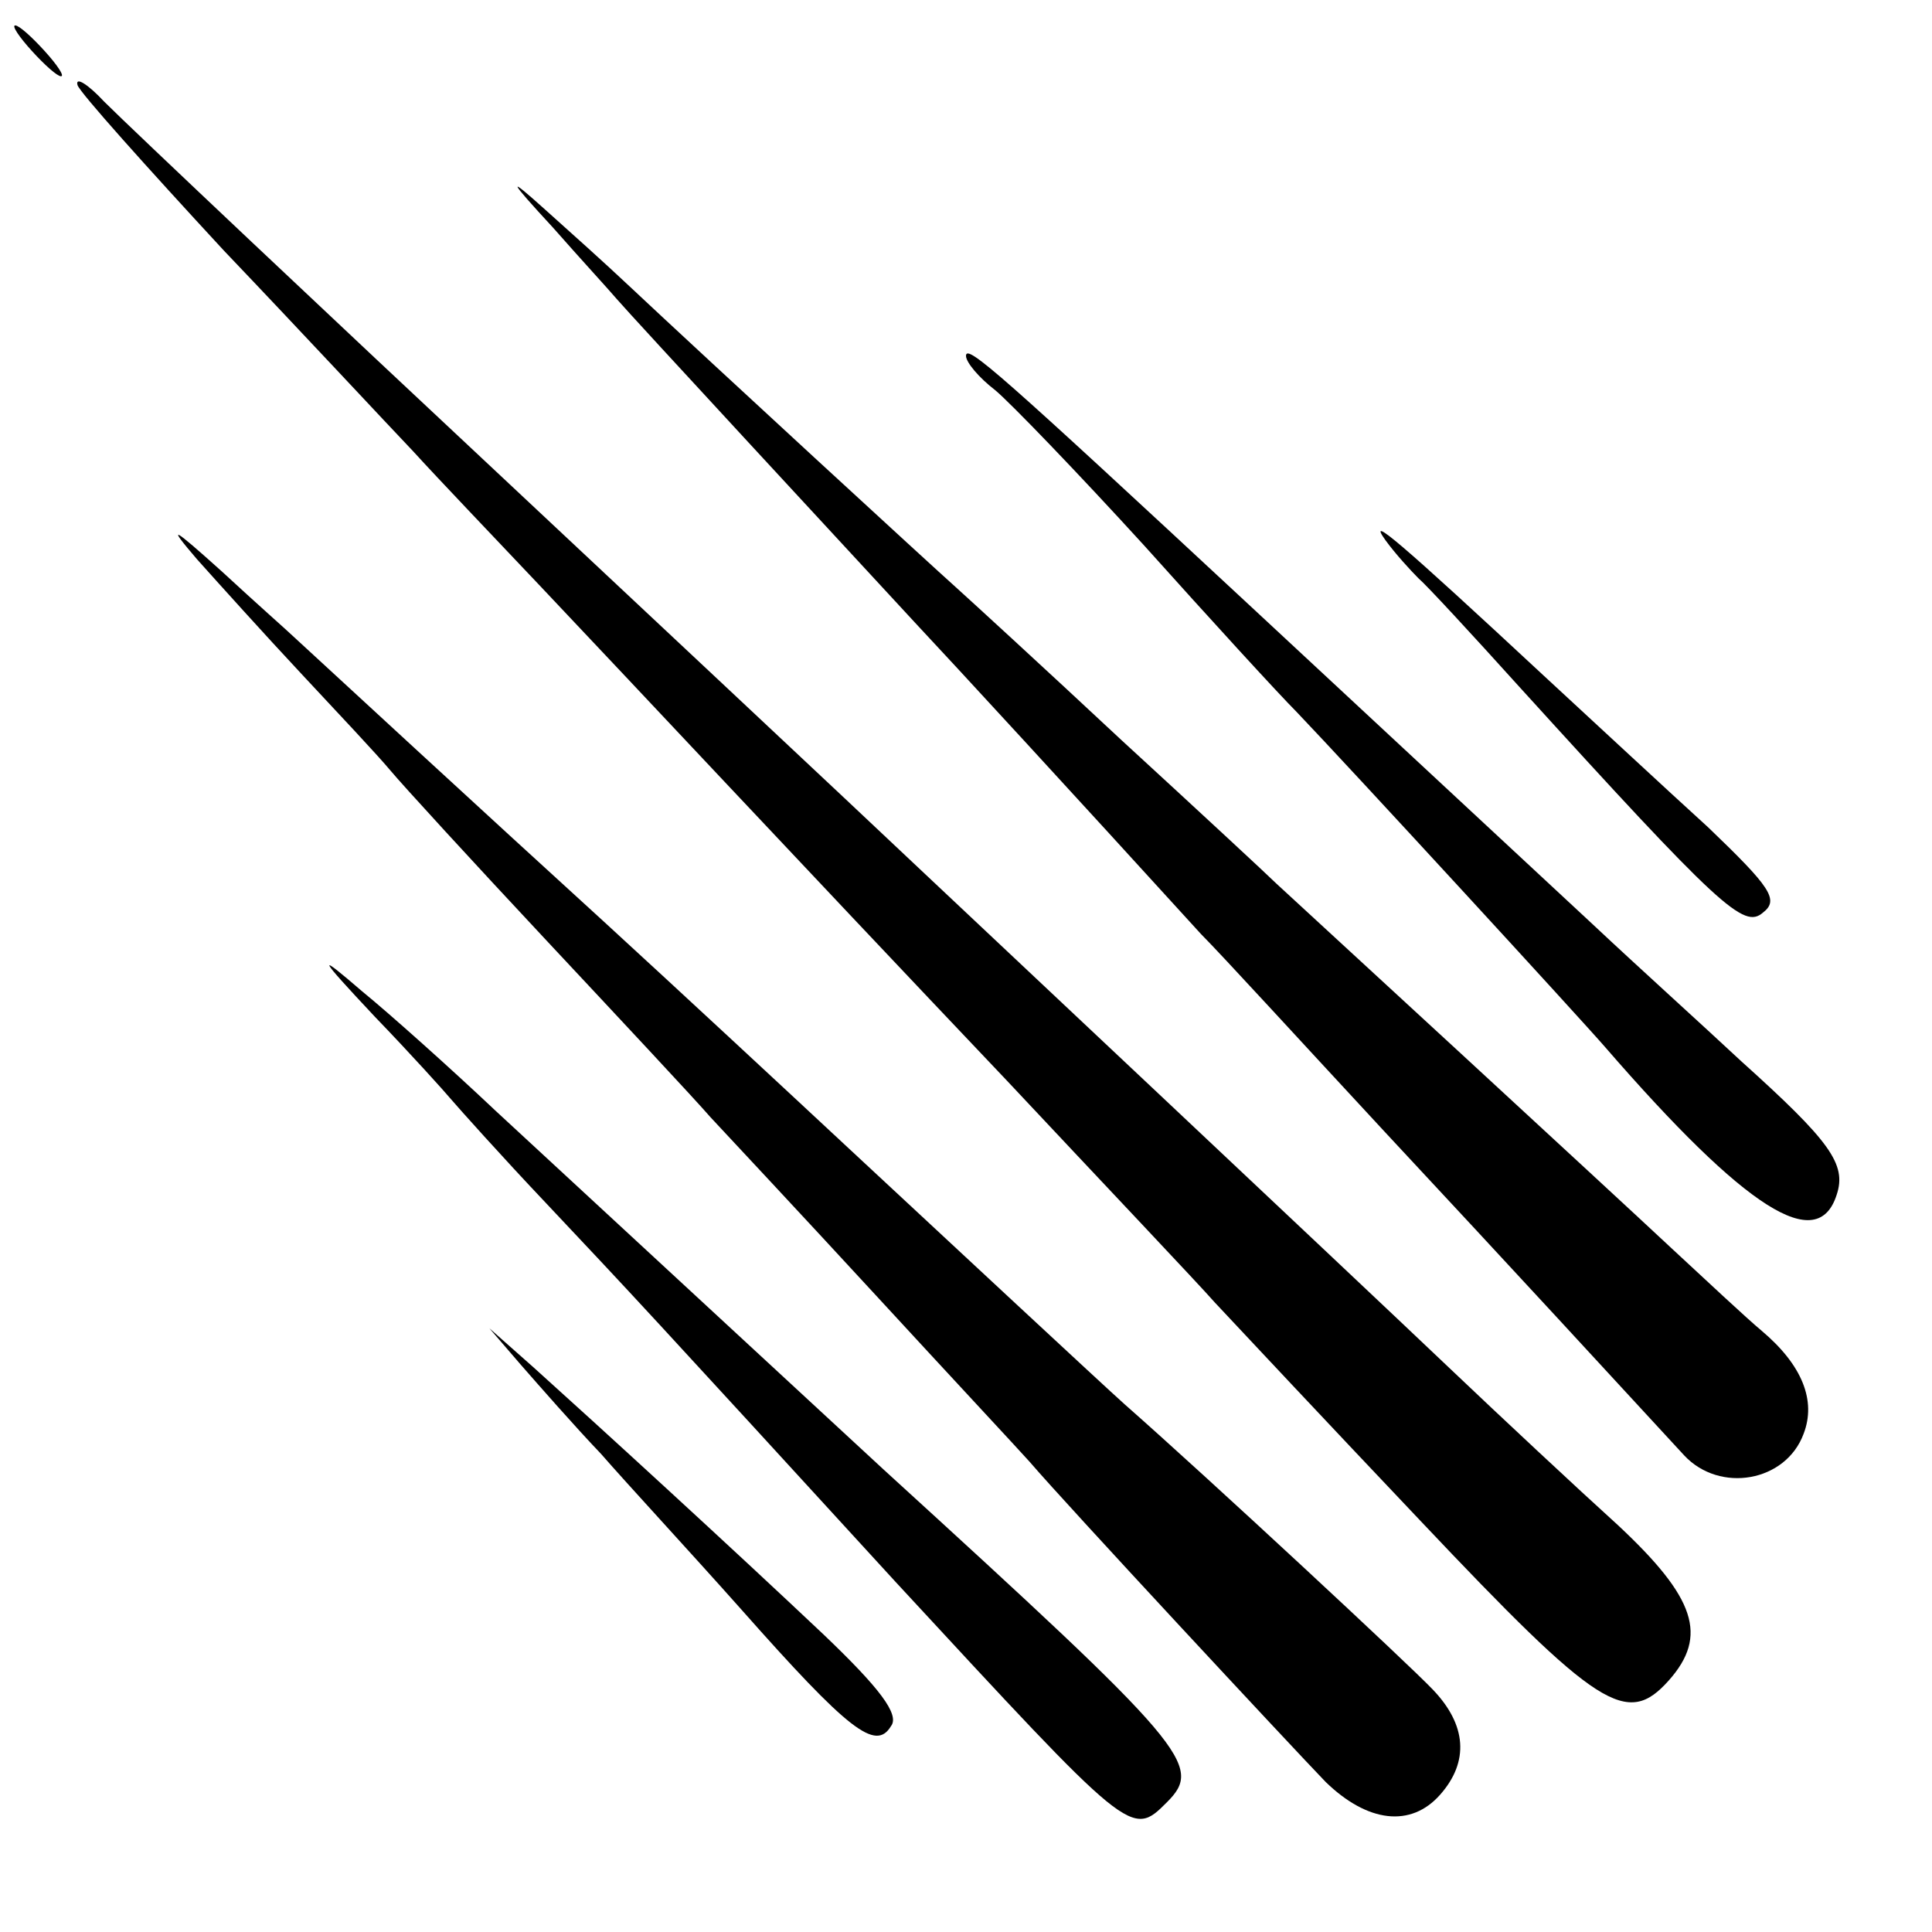 <?xml version="1.0" standalone="no"?>
<!DOCTYPE svg PUBLIC "-//W3C//DTD SVG 20010904//EN"
 "http://www.w3.org/TR/2001/REC-SVG-20010904/DTD/svg10.dtd">
<svg version="1.0" xmlns="http://www.w3.org/2000/svg"
 width="152pt" height="152pt" viewBox="0 0 152 152"
 preserveAspectRatio="xMidYMid meet">
<g transform="translate(0,152) scale(0.1,-0.1)"
fill="#000000" stroke="none">
<path d="M25 1480 c10 -11 20 -20 23 -20 3 0 -3 9 -13 20 -10 11 -20 20 -23
20 -3 0 3 -9 13 -20z"/>
<path d="M61 1453 c2 -6 54 -64 115 -130 62 -65 128 -136 149 -158 20 -22 65
-69 99 -105 34 -36 100 -106 146 -155 47 -50 146 -155 222 -235 75 -80 149
-158 164 -175 15 -16 88 -94 162 -172 140 -148 162 -162 195 -125 31 35 21 65
-40 122 -32 29 -92 85 -133 124 -41 39 -144 136 -229 216 -85 80 -169 159
-186 175 -40 38 -276 259 -324 304 -138 129 -298 280 -319 301 -13 14 -23 20
-21 13z"/>
<path d="M435 1341 c22 -25 45 -50 50 -56 12 -14 187 -203 235 -255 30 -32
123 -133 225 -245 16 -16 80 -86 144 -155 97 -104 189 -204 236 -255 28 -30
80 -21 94 17 10 26 -1 54 -33 81 -12 10 -44 40 -71 65 -47 44 -287 265 -311
287 -6 6 -61 57 -122 113 -61 57 -120 111 -130 120 -18 16 -192 176 -257 237
-18 17 -47 43 -66 60 -30 27 -30 25 6 -14z"/>
<path d="M760 1240 c0 -5 10 -17 23 -27 12 -10 65 -65 117 -122 52 -58 106
-117 120 -131 43 -45 224 -242 243 -264 111 -128 167 -163 182 -116 8 24 -5
42 -75 105 -30 28 -82 75 -115 106 -101 94 -197 183 -270 251 -198 184 -225
208 -225 198z"/>
<path d="M155 1080 c17 -19 53 -59 82 -90 28 -30 60 -64 70 -76 10 -12 65 -72
123 -134 58 -62 116 -124 129 -139 13 -14 72 -77 130 -140 58 -63 113 -122
121 -131 30 -35 206 -224 233 -252 33 -32 67 -36 90 -10 23 26 21 55 -6 83
-18 19 -175 165 -242 224 -19 17 -136 126 -221 205 -44 41 -129 120 -189 175
-90 82 -220 202 -245 225 -3 3 -28 25 -55 50 -40 36 -44 38 -20 10z"/>
<path d="M1090 1095 c8 -11 20 -24 26 -30 6 -5 42 -44 79 -85 159 -175 177
-191 192 -178 13 10 6 20 -43 67 -33 30 -90 83 -129 119 -114 106 -140 128
-125 107z"/>
<path d="M295 720 c28 -29 55 -59 60 -65 6 -7 39 -44 75 -82 66 -70 80 -85
275 -298 185 -200 185 -201 213 -173 29 29 17 43 -223 262 -54 50 -238 220
-305 282 -36 34 -83 76 -105 94 -36 31 -36 29 10 -20z"/>
<path d="M410 446 c14 -16 42 -48 63 -70 20 -23 70 -77 110 -122 85 -96 106
-112 118 -92 7 9 -9 30 -53 72 -73 69 -178 165 -228 210 l-35 31 25 -29z"/>
</g>
</svg>
